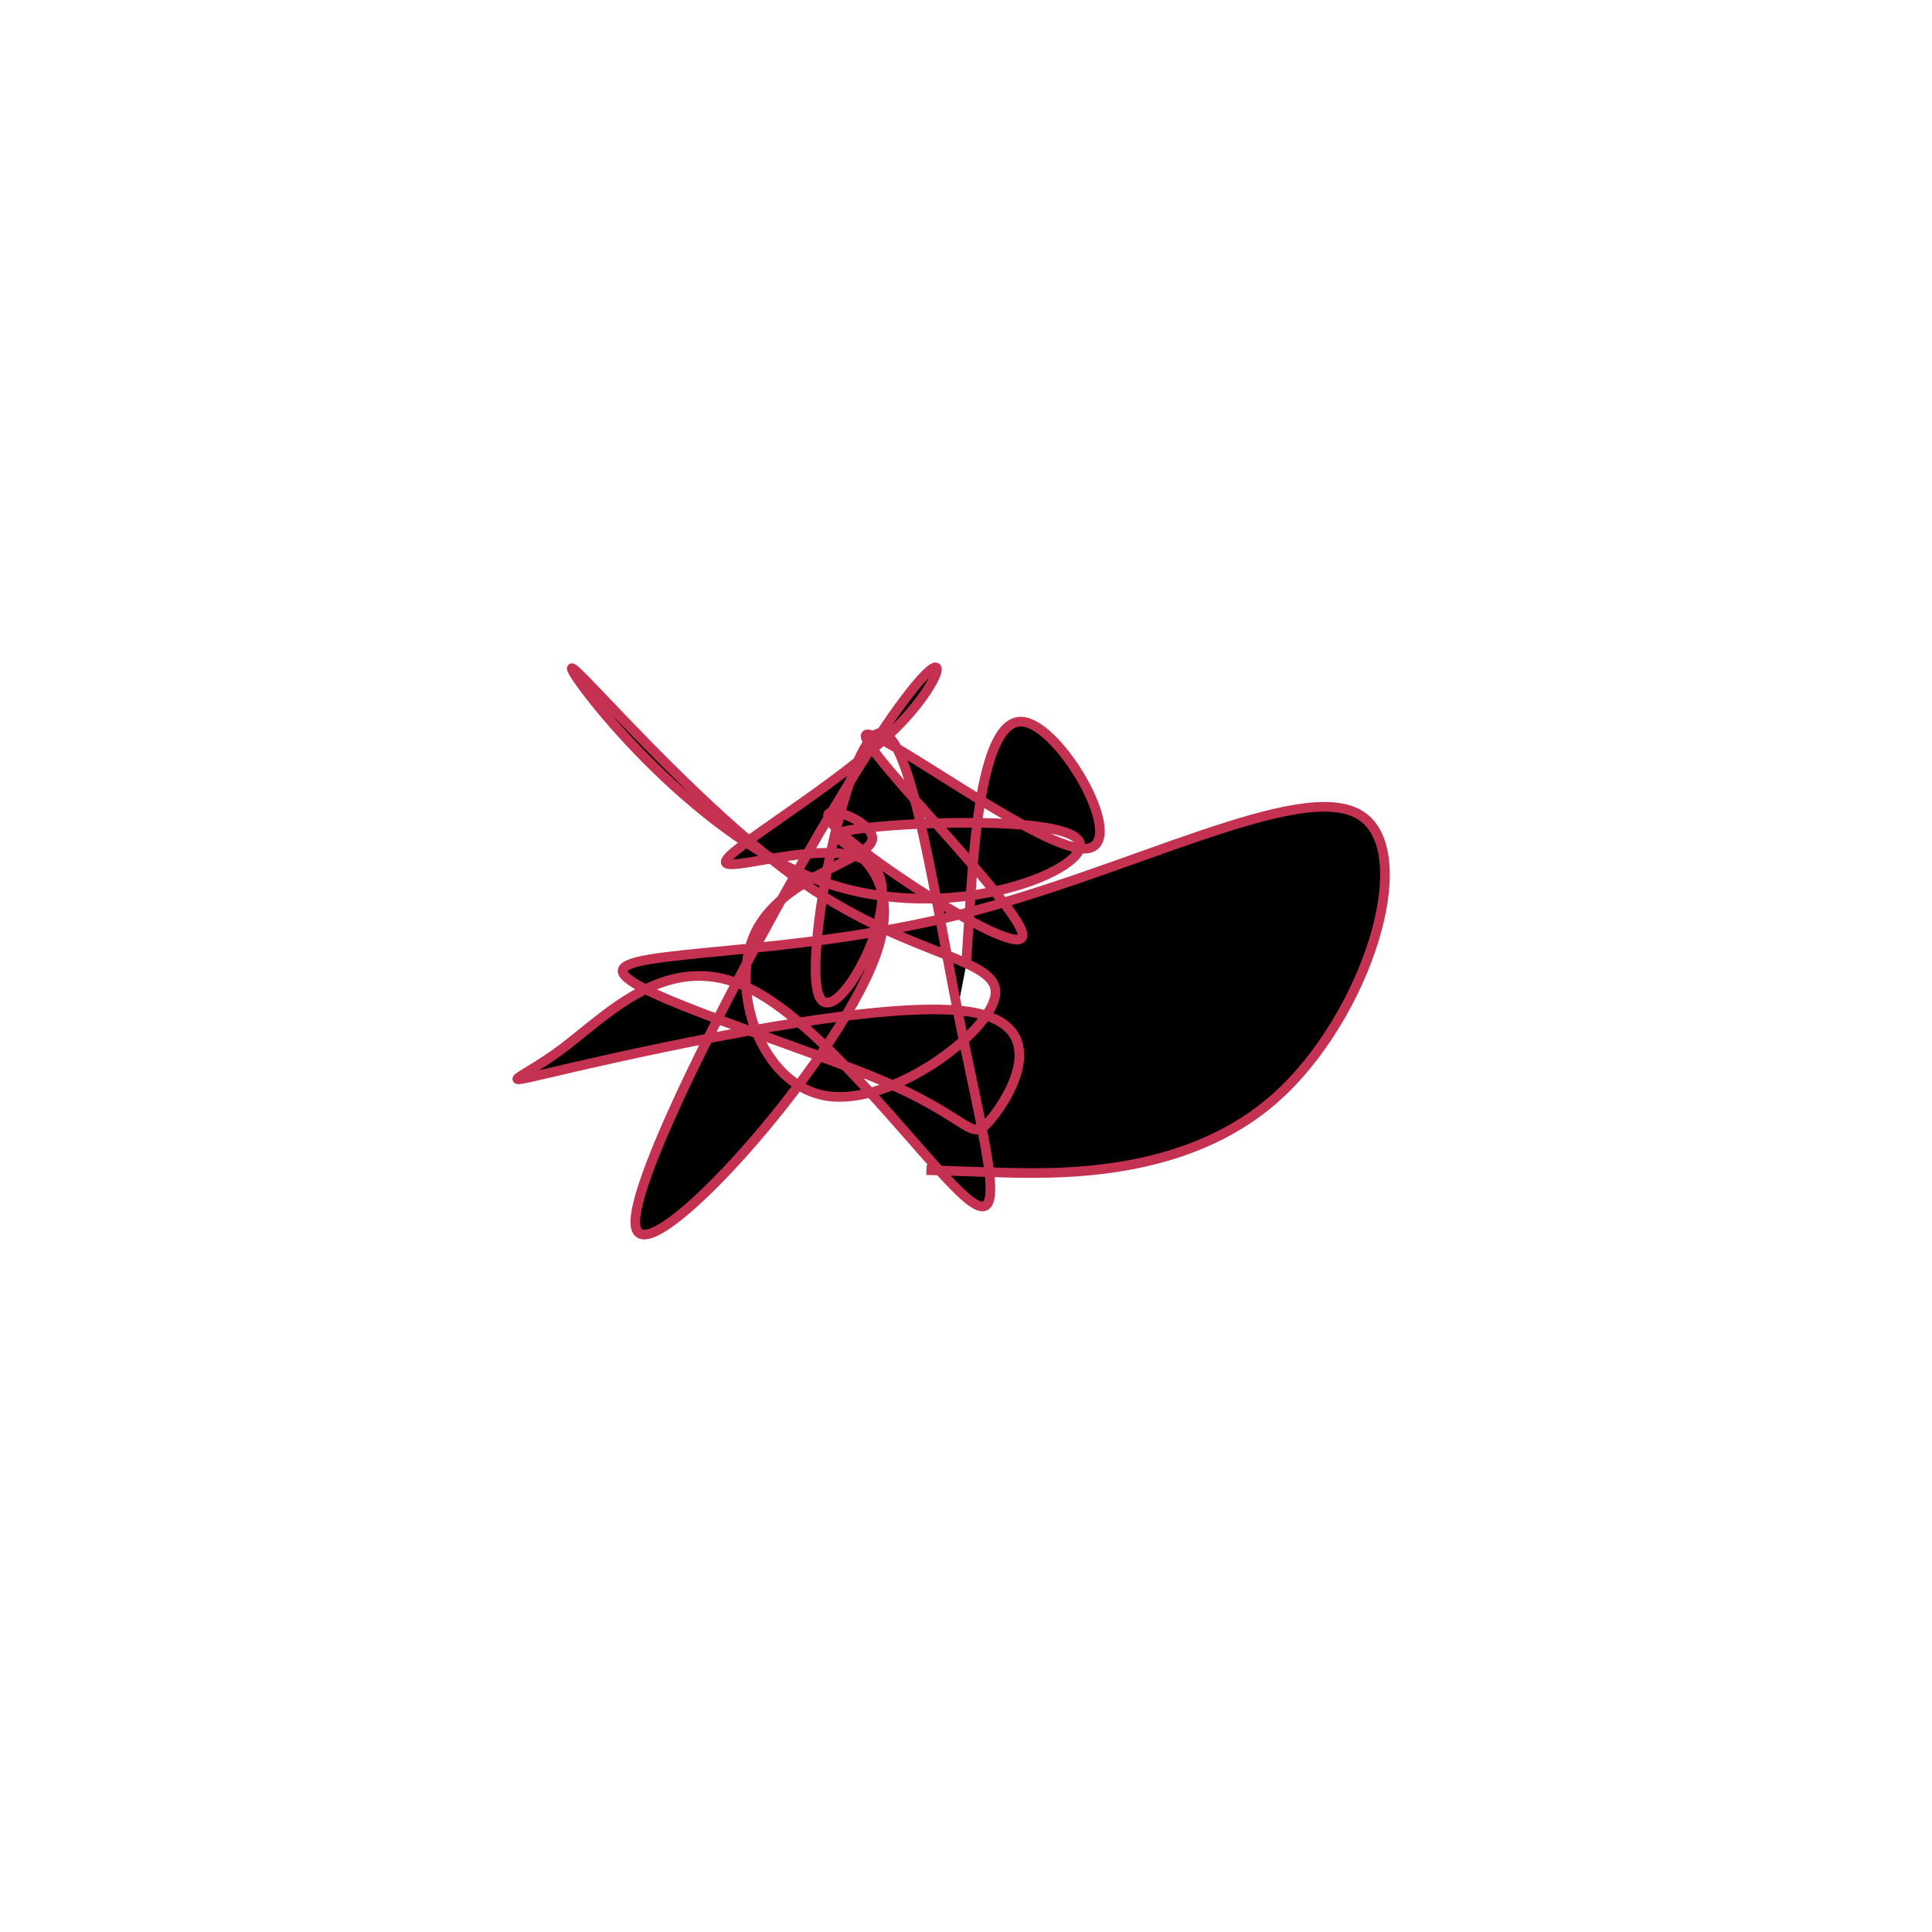 <?xml version="1.0" encoding="UTF-8" standalone="no"?>
<svg
   xmlns:dc="http://purl.org/dc/elements/1.1/"
   xmlns:cc="http://creativecommons.org/ns#"
   xmlns:rdf="http://www.w3.org/1999/02/22-rdf-syntax-ns#"
   xmlns:svg="http://www.w3.org/2000/svg"
   xmlns="http://www.w3.org/2000/svg"
   version="1.1"
   id="svg2"
   height="300"
   width="300"
   preserveAspectRatio="xMidYMid"
   viewBox="0 0 300 300">
  <defs
     id="defs25" />
  <filter
     y="-50%"
     x="-50%"
     height="500"
     width="300"
     id="wbsqv">
    <feFlood
       id="feFlood5"
       result="element"
       flood-color="#c53151" />
    <feTurbulence
       id="feTurbulence7"
       result="element_1"
       seed="95"
       numOctaves="8"
       type="fractalNoise"
       baseFrequency="0.02" />
    <feGaussianBlur
       id="feGaussianBlur9"
       result="element_2"
       in="SourceAlpha"
       stdDeviation="4" />
    <feDisplacementMap
       id="feDisplacementMap11"
       result="element_3"
       in2="element_1"
       in="element_2"
       scale="100" />
    <feComposite
       id="feComposite13"
       result="element_4"
       in2="element_3"
       in="element"
       operator="in" />
    <feMerge
       id="feMerge15">
      <feMergeNode
         id="feMergeNode17"
         in="element_4" />
    </feMerge>
  </filter>
  <g
     id="g19"
     transform="translate(150,150) scale(1.5)">
    <path
       id="path21"
       style="filter: url(#wbsqv); stroke: rgb(197, 49, 81);"
       d="M0,0L0.417,-6.363C0.833,-12.727,1.666,-25.453,5.746,-25.295C9.826,-25.136,17.152,-12.093,12.212,-12.142C7.273,-12.191,-9.934,-25.333,-10.382,-23.863C-10.829,-22.392,5.481,-6.31,5.848,-3.293C6.215,-0.275,-9.362,-10.324,-13.222,-14.044C-17.081,-17.765,-9.224,-15.159,-9.717,-13.031C-10.21,-10.904,-19.054,-9.257,-21.816,-3.452C-24.578,2.352,-21.258,12.312,-14.478,13.44C-7.698,14.568,2.542,6.862,3.036,2.998C3.53,-0.867,-5.722,-0.892,-16.746,-8.525C-27.77,-16.159,-40.566,-31.402,-40.812,-30.818C-41.057,-30.234,-28.753,-13.823,-15.111,-8.821C-1.469,-3.819,13.512,-10.224,11.672,-12.978C9.832,-15.731,-8.829,-14.832,-12.601,-13.948C-16.373,-13.063,-5.257,-12.193,-9.413,-0.918C-13.57,10.357,-32.998,32.038,-34.176,27.078C-35.354,22.119,-18.281,-9.48,-9.752,-22.676C-1.224,-35.871,-1.239,-30.663,-7.229,-24.662C-13.218,-18.661,-25.182,-11.868,-24.873,-10.72C-24.564,-9.573,-11.983,-14.072,-9.275,-9.909C-6.566,-5.747,-13.729,7.076,-15.248,3.011C-16.766,-1.054,-12.641,-22.007,-9.336,-23.968C-6.031,-25.928,-3.546,-8.895,-0.916,4.385C1.715,17.665,4.491,27.192,0.581,24.41C-3.33,21.628,-13.928,6.538,-22.327,2.354C-30.727,-1.829,-36.928,4.894,-41.719,8.503C-46.51,12.111,-49.891,12.606,-40.443,10.434C-30.994,8.261,-8.716,3.421,0.19,4.711C9.096,6,4.63,13.42,2.544,15.913C0.457,18.406,0.75,15.972,-8.183,12.081C-17.115,8.19,-35.273,2.842,-35.548,0.563C-35.823,-1.715,-18.214,-0.923,-0.586,-5.341C17.042,-9.759,34.69,-19.386,40.791,-15.626C46.892,-11.866,41.445,5.283,32.04,13.641C22.634,21.998,9.269,21.565,2.587,21.348L-4.096,21.131" />
  </g>
</svg>
